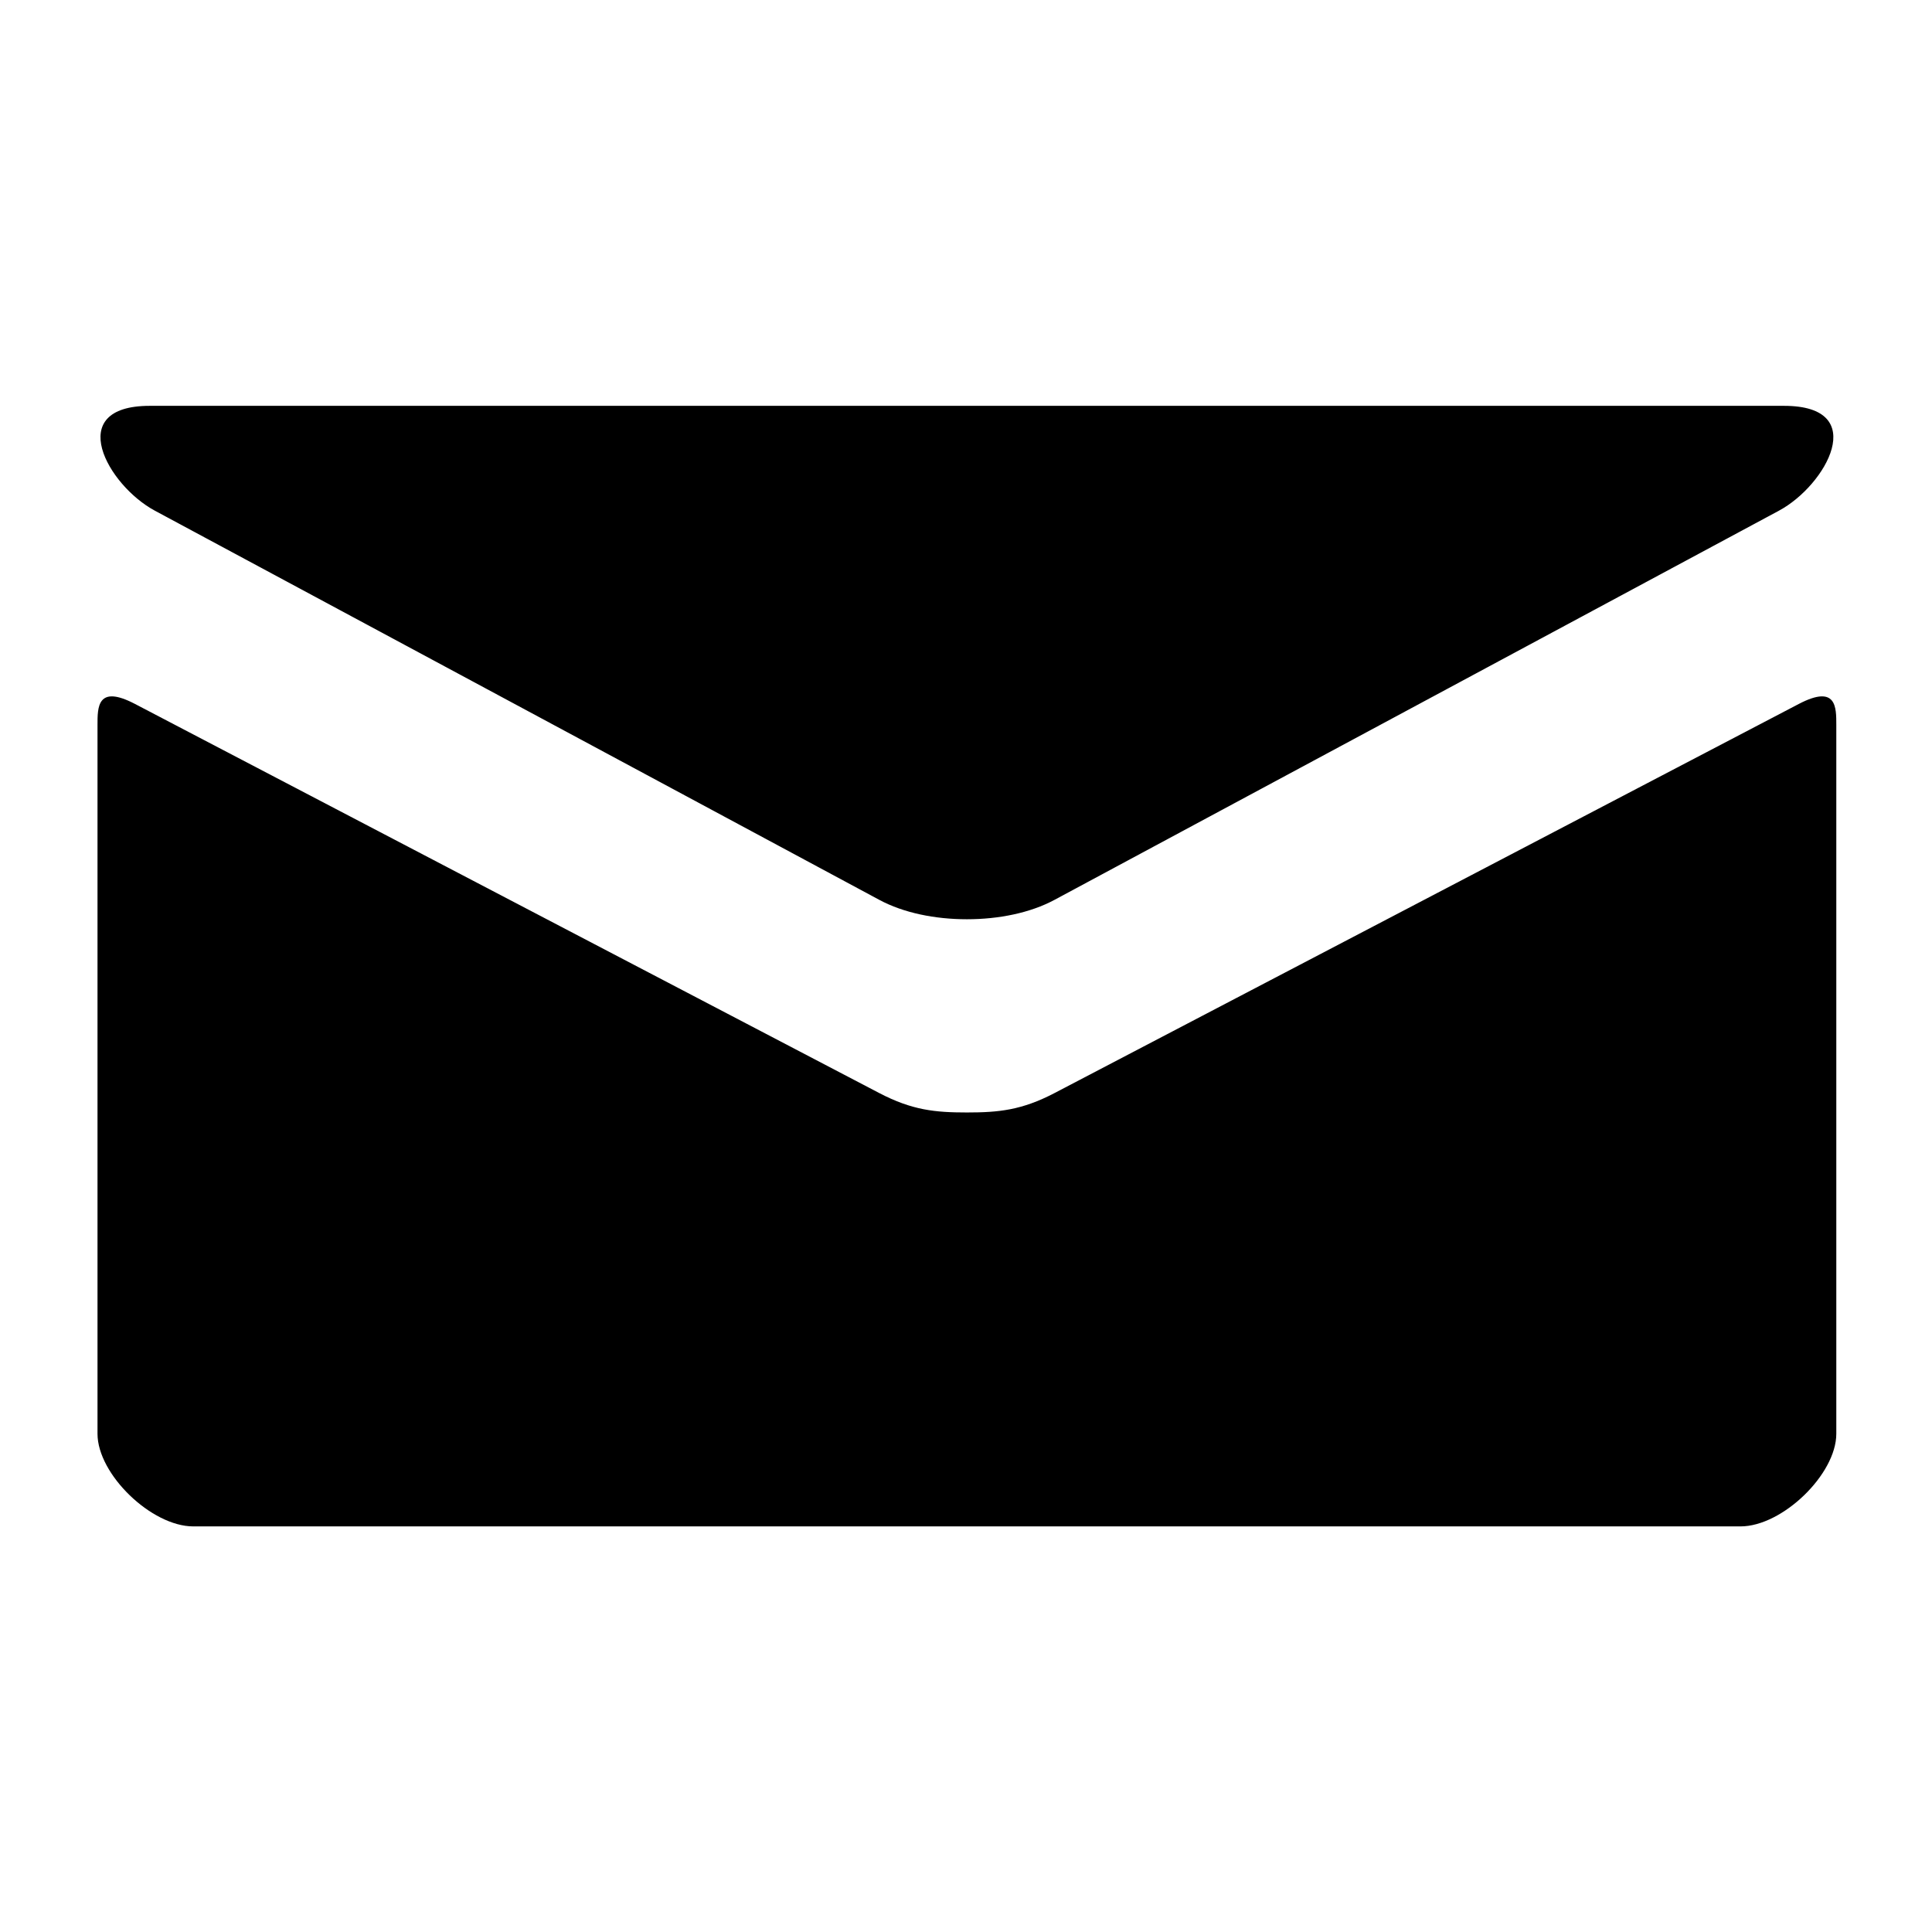 <?xml version="1.0" encoding="utf-8"?>
<!-- Generator: Adobe Illustrator 15.1.0, SVG Export Plug-In . SVG Version: 6.00 Build 0)  -->
<!DOCTYPE svg PUBLIC "-//W3C//DTD SVG 1.1//EN" "http://www.w3.org/Graphics/SVG/1.1/DTD/svg11.dtd">
<svg version="1.1" id="Layer_1" xmlns="http://www.w3.org/2000/svg" xmlns:xlink="http://www.w3.org/1999/xlink" x="0px" y="0px"
	 width="1000px" height="1000px" viewBox="0 0 1000 1000" enable-background="new 0 0 1000 1000" xml:space="preserve">
<g>
	<path d="M80.164,264.336c24.414,13.125,362.414,194.688,374.992,201.445c12.586,6.758,28.883,10.023,45.312,10.023
		c16.422,0,32.719-3.266,45.312-10.023c12.578-6.758,350.578-188.32,374.984-201.445c24.43-13.102,47.547-54.273,2.672-54.273H77.5
		C32.656,210.062,55.742,251.234,80.164,264.336z M931.109,364.336c-27.734,14.477-368.344,192.586-385.328,201.453
		c-16.992,8.867-28.891,10.023-45.312,10.023c-16.43,0-28.32-1.156-45.312-10.023C438.172,556.922,97.578,378.812,69.82,364.336
		c-19.523-10.172-19.352,1.773-19.352,10.977c0,9.219,0,366.805,0,366.805c0,20.961,27.922,47.945,49.586,47.945h800.82
		c21.672,0,49.594-26.984,49.594-47.945c0,0,0-357.586,0-366.805C950.469,366.109,950.656,354.164,931.109,364.336z"/>
</g>
</svg>
